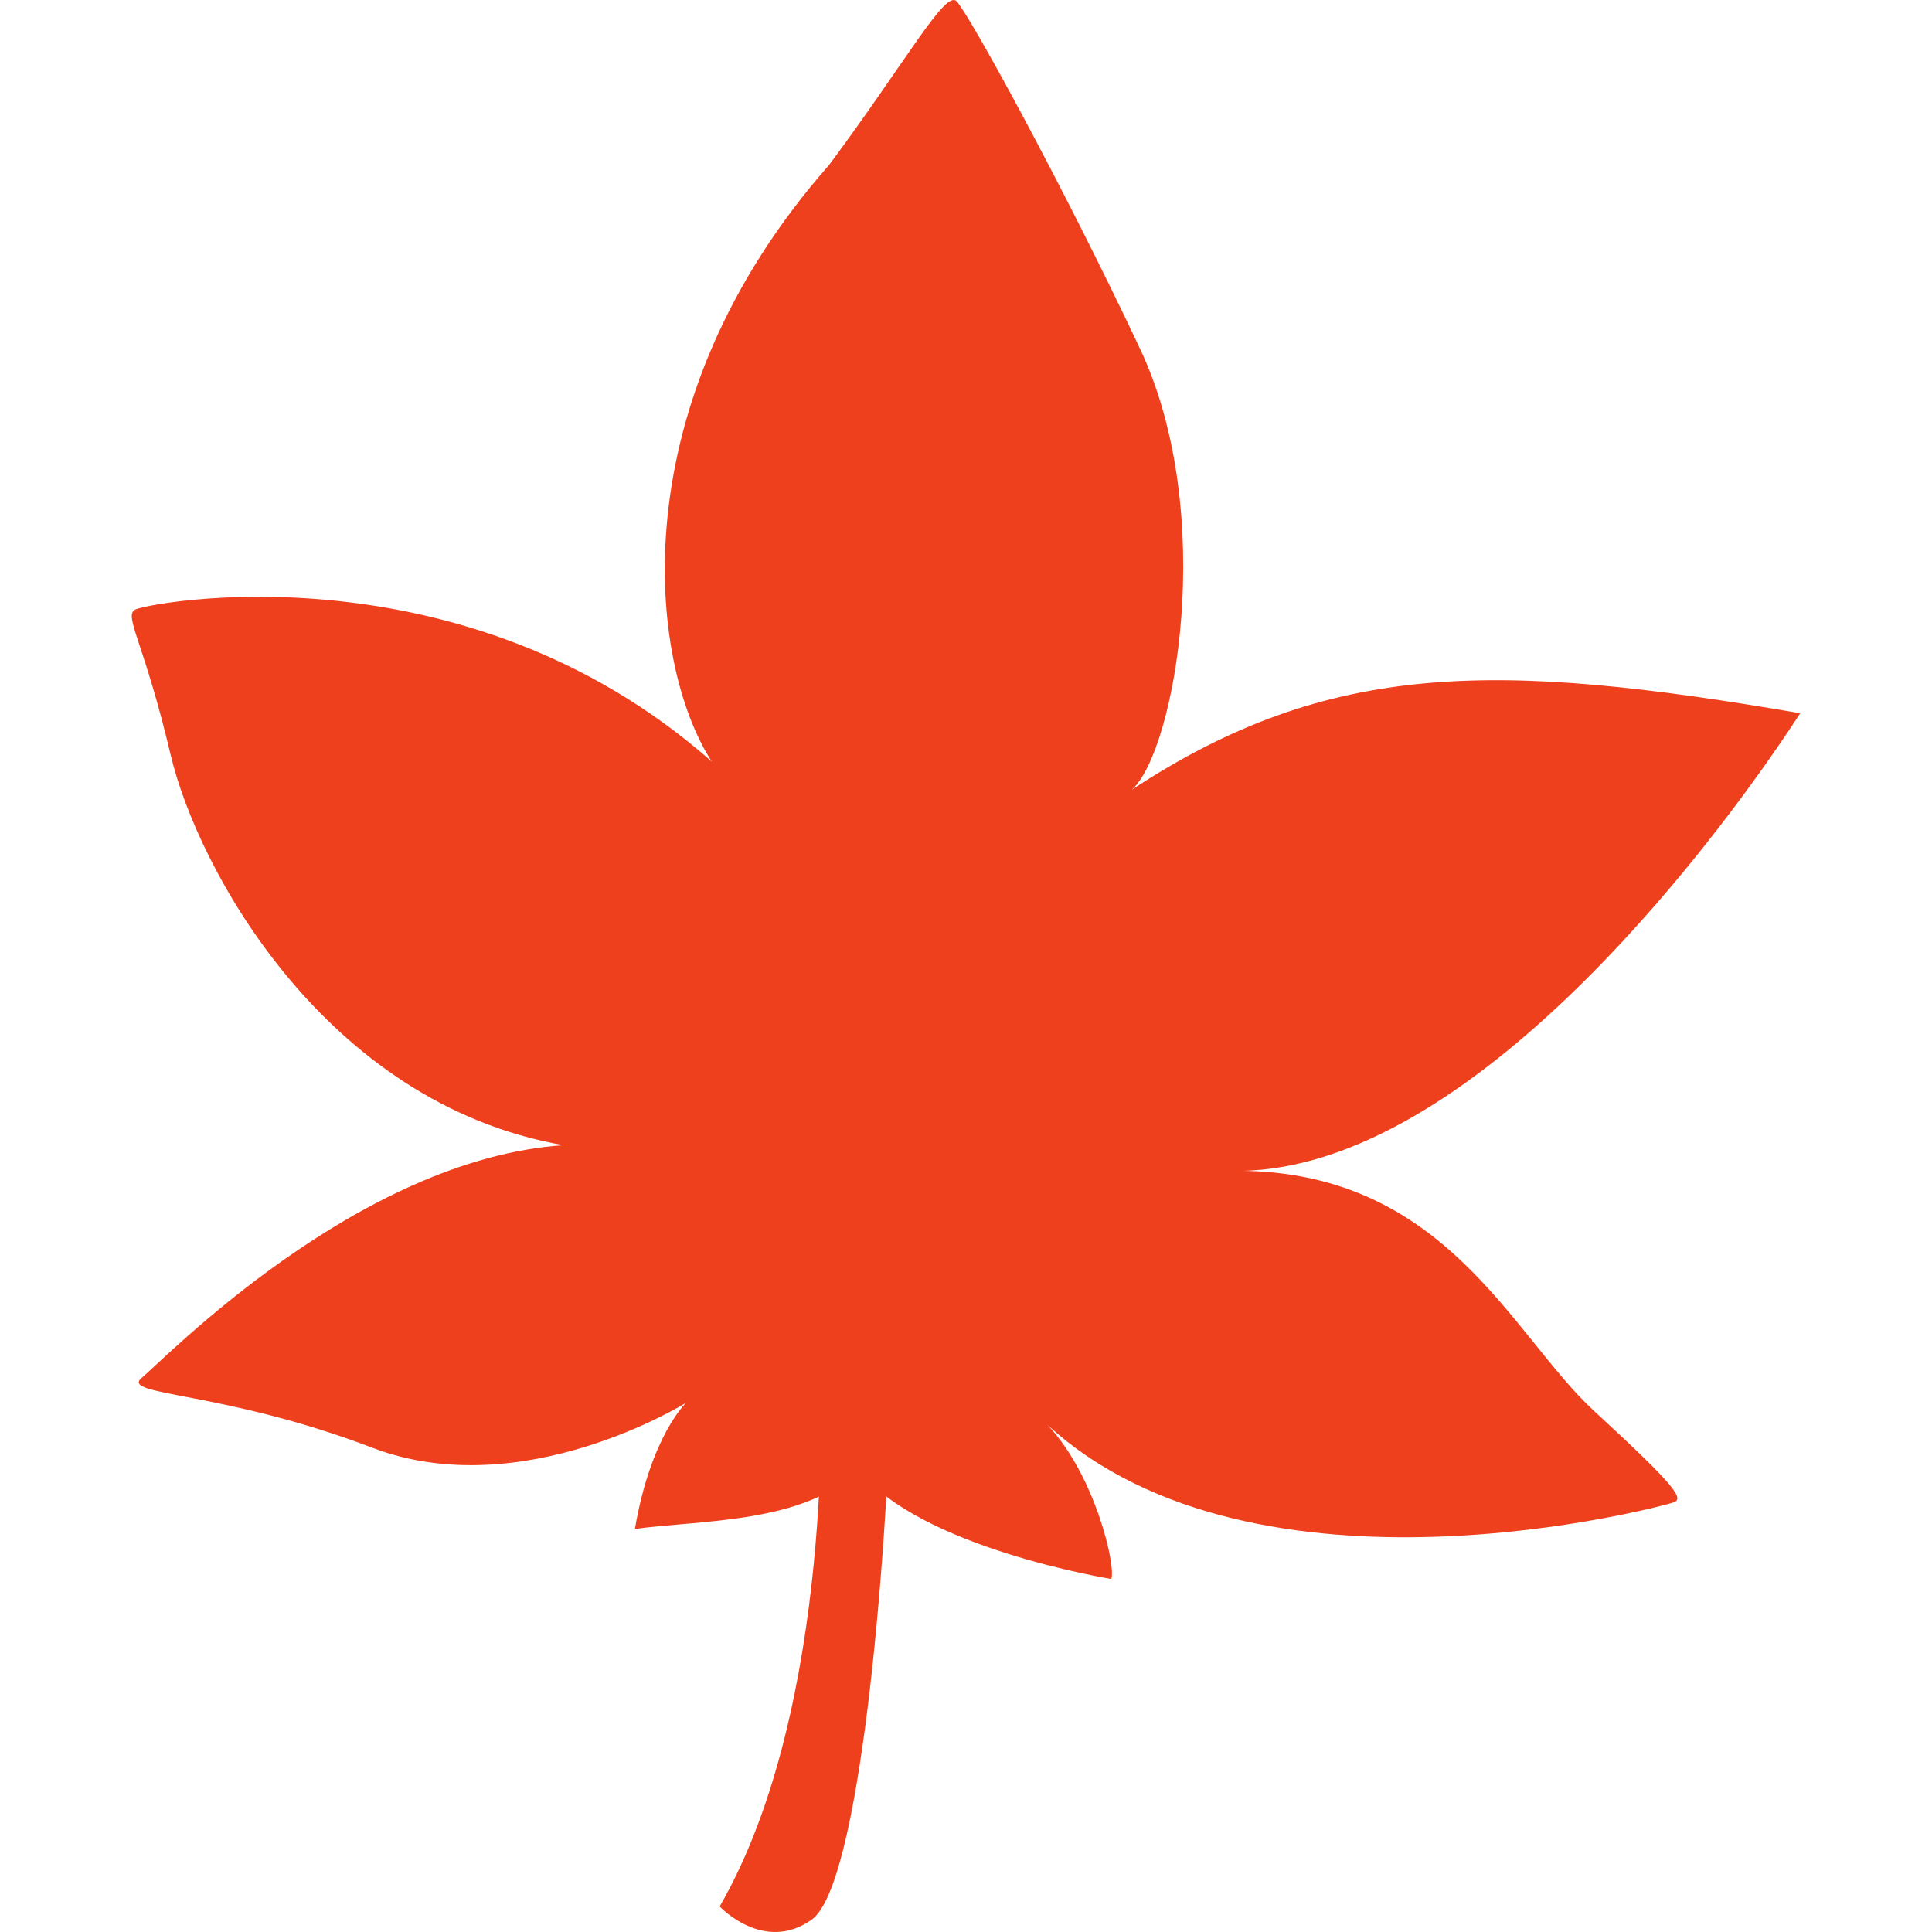 <?xml version="1.0" encoding="iso-8859-1"?>
<!-- Generator: Adobe Illustrator 15.1.0, SVG Export Plug-In . SVG Version: 6.00 Build 0)  -->
<!DOCTYPE svg PUBLIC "-//W3C//DTD SVG 1.1//EN" "http://www.w3.org/Graphics/SVG/1.1/DTD/svg11.dtd">
<svg version="1.1" id="_x31_1" xmlns="http://www.w3.org/2000/svg" xmlns:xlink="http://www.w3.org/1999/xlink" x="0px" y="0px"
	 width="512px" height="512px" viewBox="0 0 512 512" style="enable-background:new 0 0 512 512;" xml:space="preserve">
<g>
	<path style="fill:#EF401D;" d="M477.08,189.014c-80.363-13.786-124.709-14.196-177.112,20.248
		c11.385-10.097,22.815-73.022,2.131-116.882c-20.684-43.86-45.604-89.218-48.645-92.09c-3.042-2.874-13.282,15.903-33.715,43.402
		c-55.497,63.013-48.234,131.546-31.114,158.141C122.57,143.468,38.718,159.82,35.748,161.58c-2.958,1.762,2.426,8.587,9.481,38.482
		c7.051,29.898,40.68,92.285,104.098,103.427C94.707,307.17,43.4,360.345,37.561,365.146c-5.836,4.801,21.369,3.356,61.117,18.525
		c39.75,15.171,83.143-11.923,83.143-11.923s-9.405,8.925-13.562,33.447c16.414-2.369,45.63-1.302,59.12-15.89
		c15.969,20.885,67.116,29.137,67.116,29.137c1.295-3.445-4.305-27.518-16.86-40.786c55.447,50.63,163.116,21.479,165.88,20.503
		c2.763-0.97,1.003-3.938-21.079-24.244c-22.073-20.313-39.703-64.649-96.577-63.639
		C387.058,312.049,452.257,227.139,477.08,189.014z"/>
	<path style="fill:#EF401D;" d="M217.468,363.903c0,0,4.029,88.093-26.748,141.335c0,0,11.666,12.506,24.378,3.502
		c12.706-9.004,19.742-92.583,21.218-143.592L217.468,363.903z"/>
</g>
</svg>
